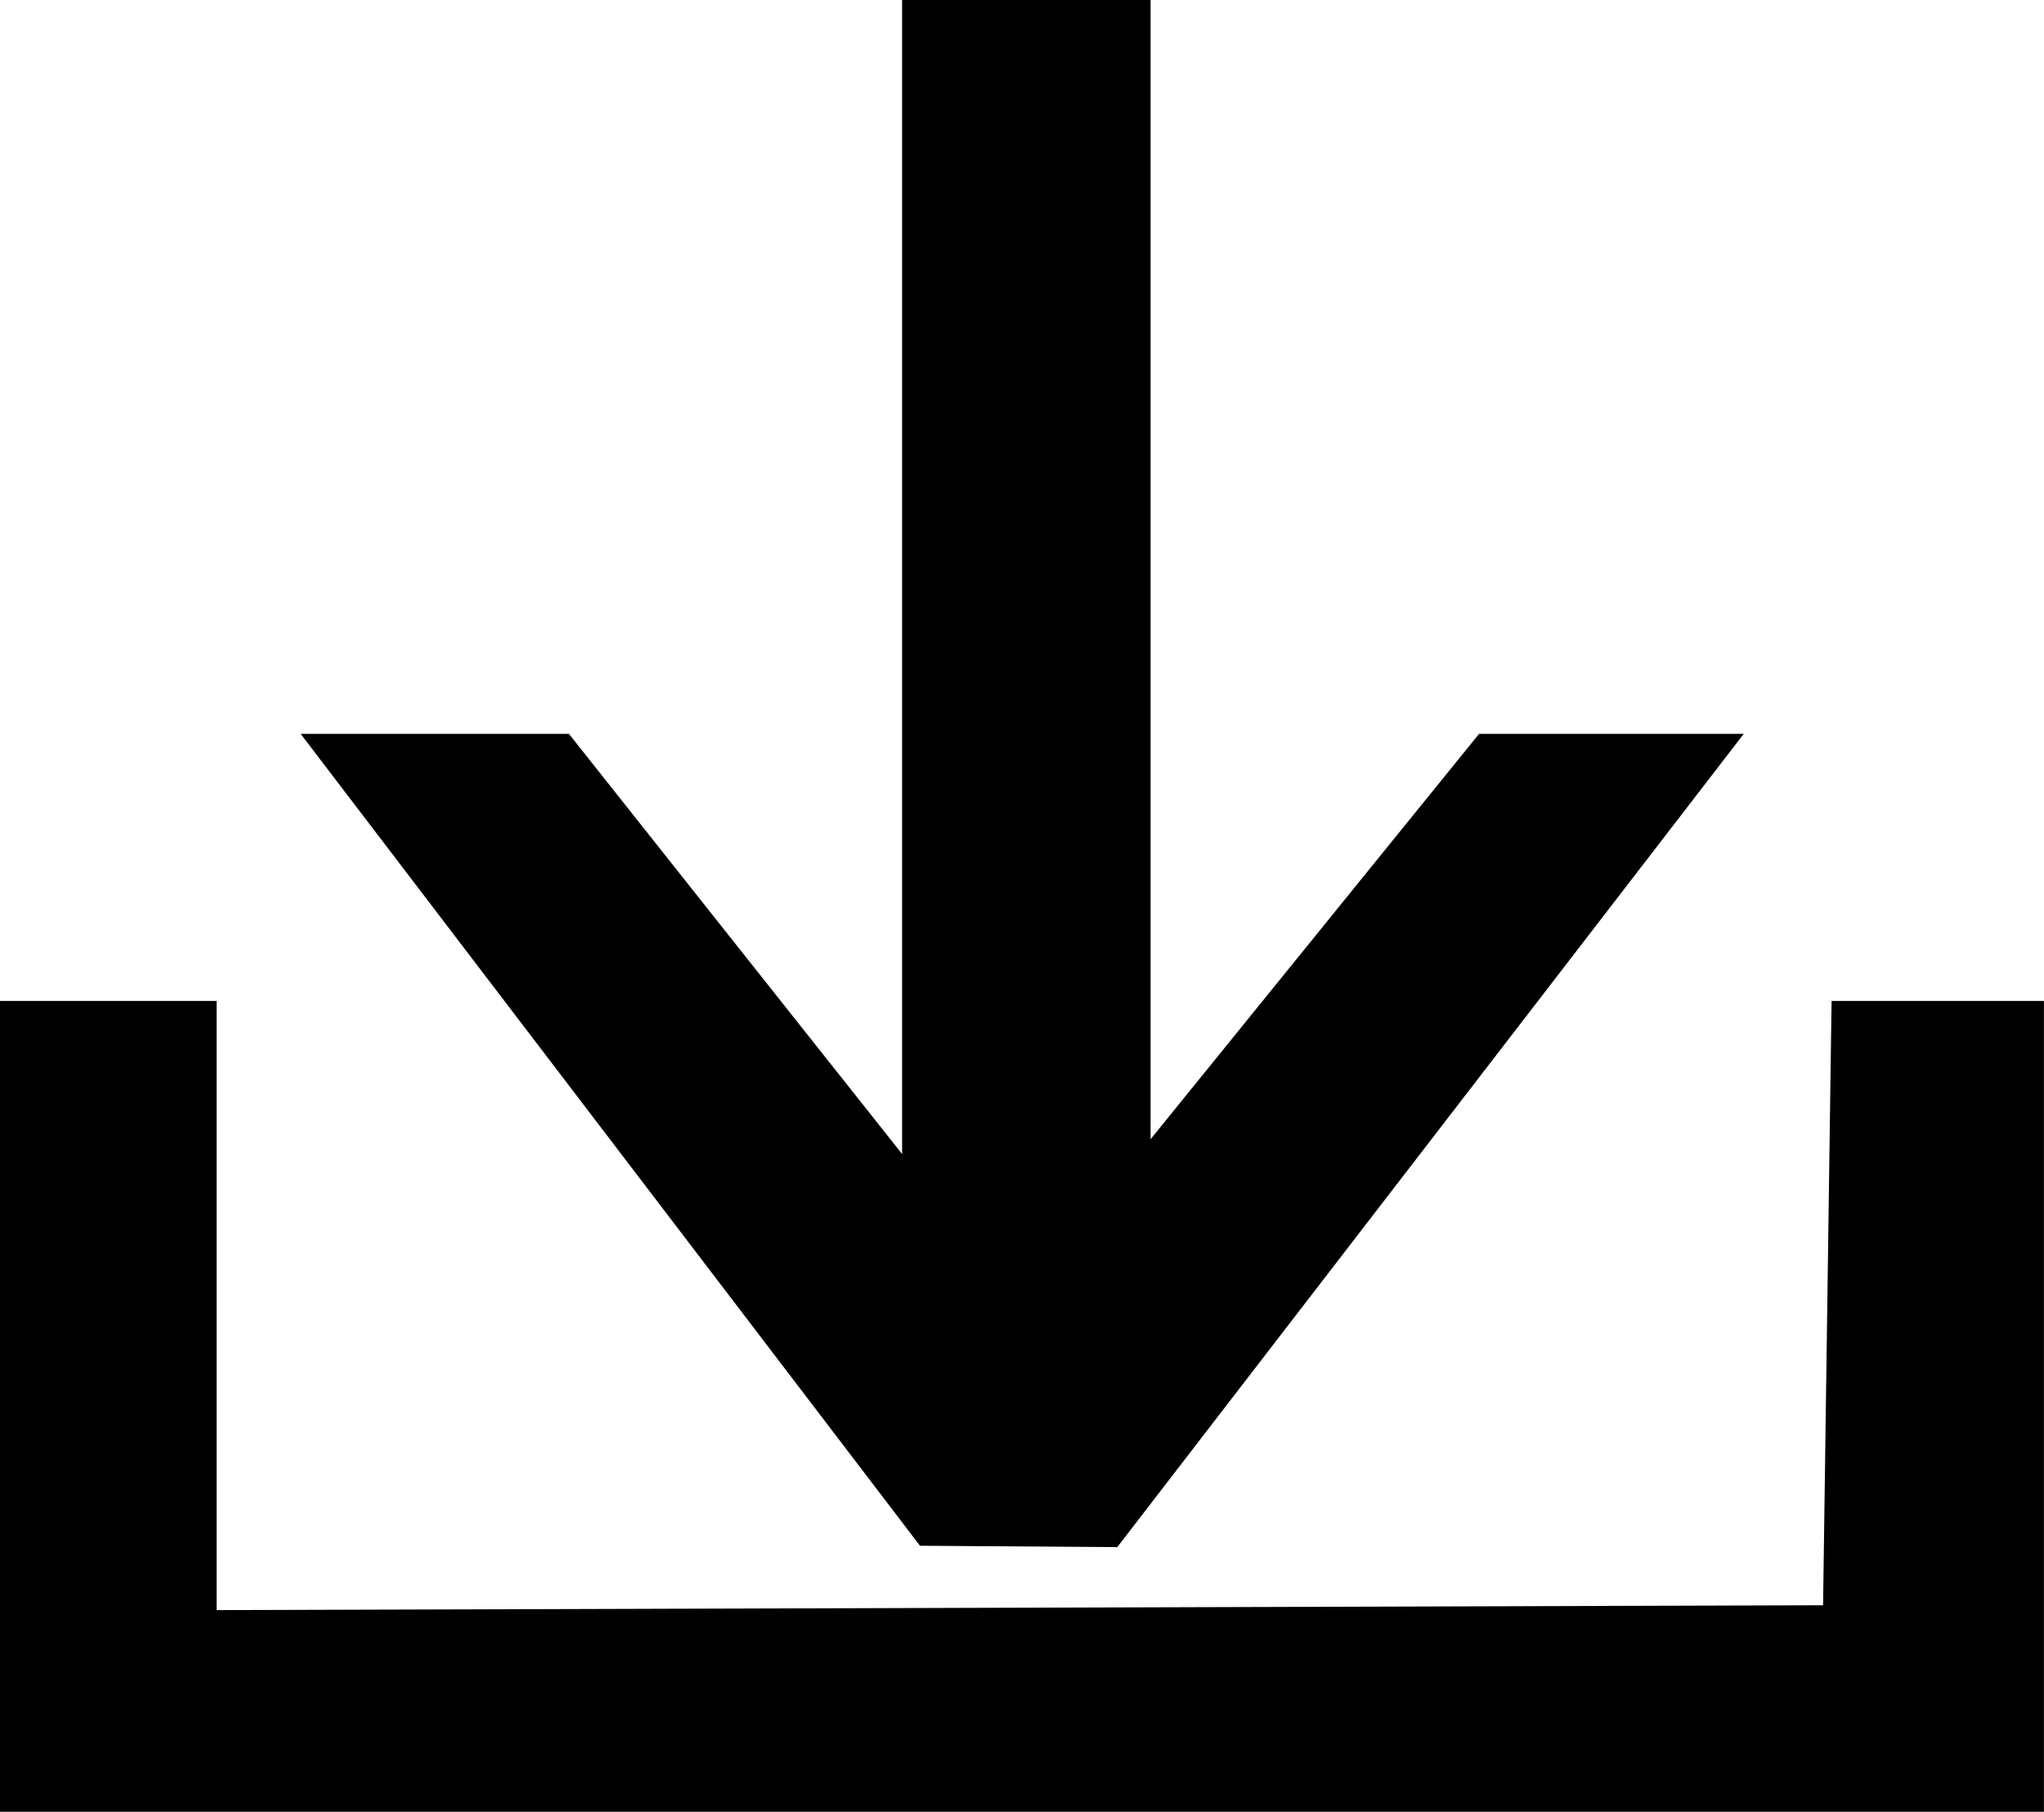 <svg version="1.1" xmlns="http://www.w3.org/2000/svg" xmlns:xlink="http://www.w3.org/1999/xlink" width="28.857" height="25.576" viewBox="0,0,28.857,25.576"><g transform="translate(-225.572,-167.212)"><g data-paper-data="{&quot;isPaintingLayer&quot;:true}" fill="#000000" fill-rule="nonzero" stroke="#000000" stroke-width="1" stroke-linecap="butt" stroke-linejoin="miter" stroke-miterlimit="10" stroke-dasharray="" stroke-dashoffset="0" style="mix-blend-mode: normal"><path d="M226.072,192.288v-10.446h2.058l0,8.6l23.673,-0.071l0.12,-8.529l2.005,0v10.446z"/><path d="M238.808,187.349v-19.637h2.508v19.637z"/><path d="M230.827,178.071h2.535l6.593,8.313l6.737,-8.313h2.482l-8.073,10.479l-2.292,-0.016z"/></g></g></svg>